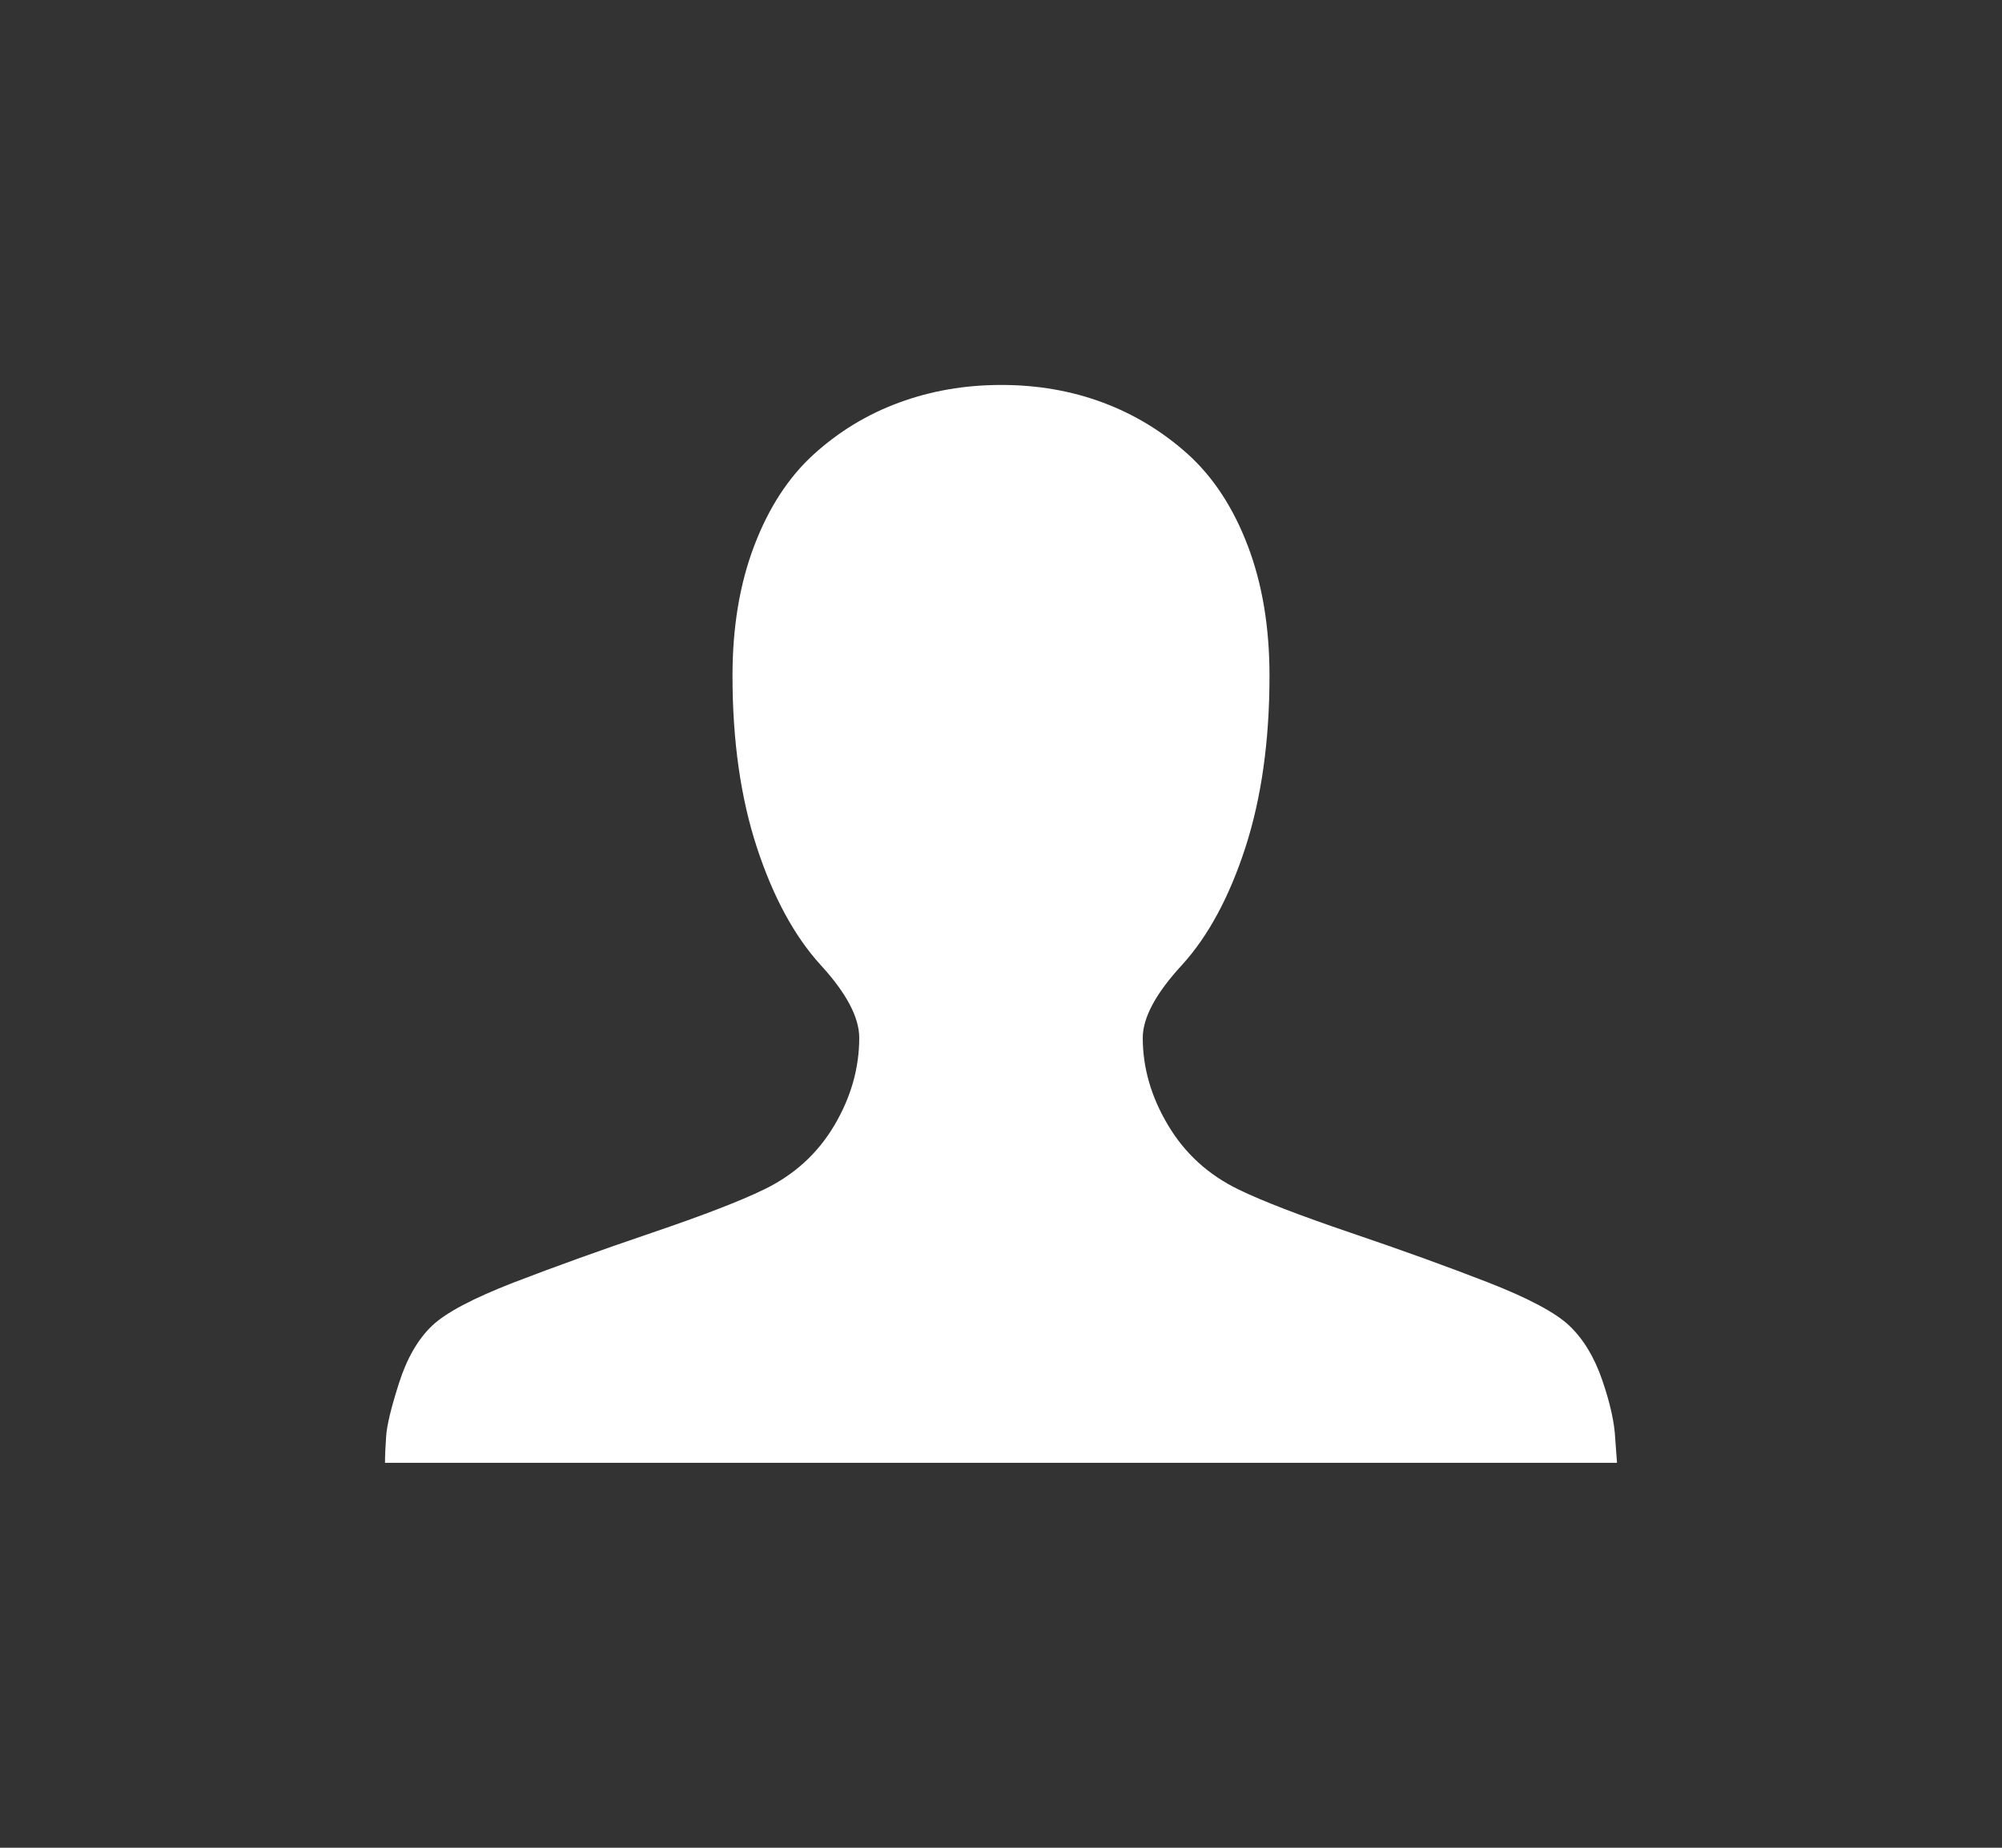 <?xml version="1.0" encoding="UTF-8"?>
<svg width="26px" height="24px" viewBox="0 0 26 24" version="1.1" xmlns="http://www.w3.org/2000/svg" xmlns:xlink="http://www.w3.org/1999/xlink">
    <rect x="0" y="0" width="26" height="24" fill="#333333" stroke="none"/>
    <!-- Generator: Sketch 58 (84663) - https://sketch.com -->
    <title>me_highlight</title>
    <desc>Created with Sketch.</desc>
    <g id="Symbols" stroke="none" stroke-width="1" fill="none" fill-rule="evenodd">
        <g id="me_highlight" fill="#FFFFFF">
            <path d="M5,19 C5,18.912 5.005,18.797 5.015,18.654 C5.025,18.51 5.081,18.279 5.183,17.961 C5.285,17.643 5.427,17.396 5.61,17.221 C5.788,17.051 6.141,16.864 6.669,16.659 C7.198,16.455 7.795,16.24 8.461,16.014 C9.126,15.788 9.614,15.6 9.924,15.449 C10.316,15.259 10.619,14.982 10.835,14.618 C11.051,14.253 11.159,13.874 11.159,13.48 C11.159,13.213 10.991,12.897 10.656,12.532 C10.316,12.158 10.04,11.649 9.829,11.005 C9.618,10.361 9.513,9.618 9.513,8.777 C9.513,8.145 9.607,7.582 9.795,7.089 C9.983,6.596 10.239,6.201 10.565,5.904 C10.89,5.608 11.259,5.383 11.674,5.23 C12.088,5.077 12.531,5 13.004,5 C13.476,5 13.917,5.077 14.326,5.23 C14.735,5.383 15.104,5.608 15.432,5.904 C15.759,6.201 16.017,6.596 16.205,7.089 C16.393,7.582 16.487,8.145 16.487,8.777 C16.487,9.618 16.383,10.361 16.175,11.005 C15.966,11.649 15.692,12.158 15.352,12.532 C15.011,12.902 14.841,13.218 14.841,13.48 C14.841,13.869 14.95,14.247 15.169,14.614 C15.387,14.981 15.692,15.259 16.083,15.449 C16.393,15.6 16.881,15.788 17.547,16.014 C18.213,16.24 18.807,16.455 19.331,16.659 C19.854,16.864 20.205,17.051 20.383,17.221 C20.566,17.396 20.708,17.632 20.809,17.928 C20.911,18.225 20.967,18.477 20.977,18.686 L21,19 L5,19 Z" id="Page-1"></path>
        </g>
    </g>
</svg>